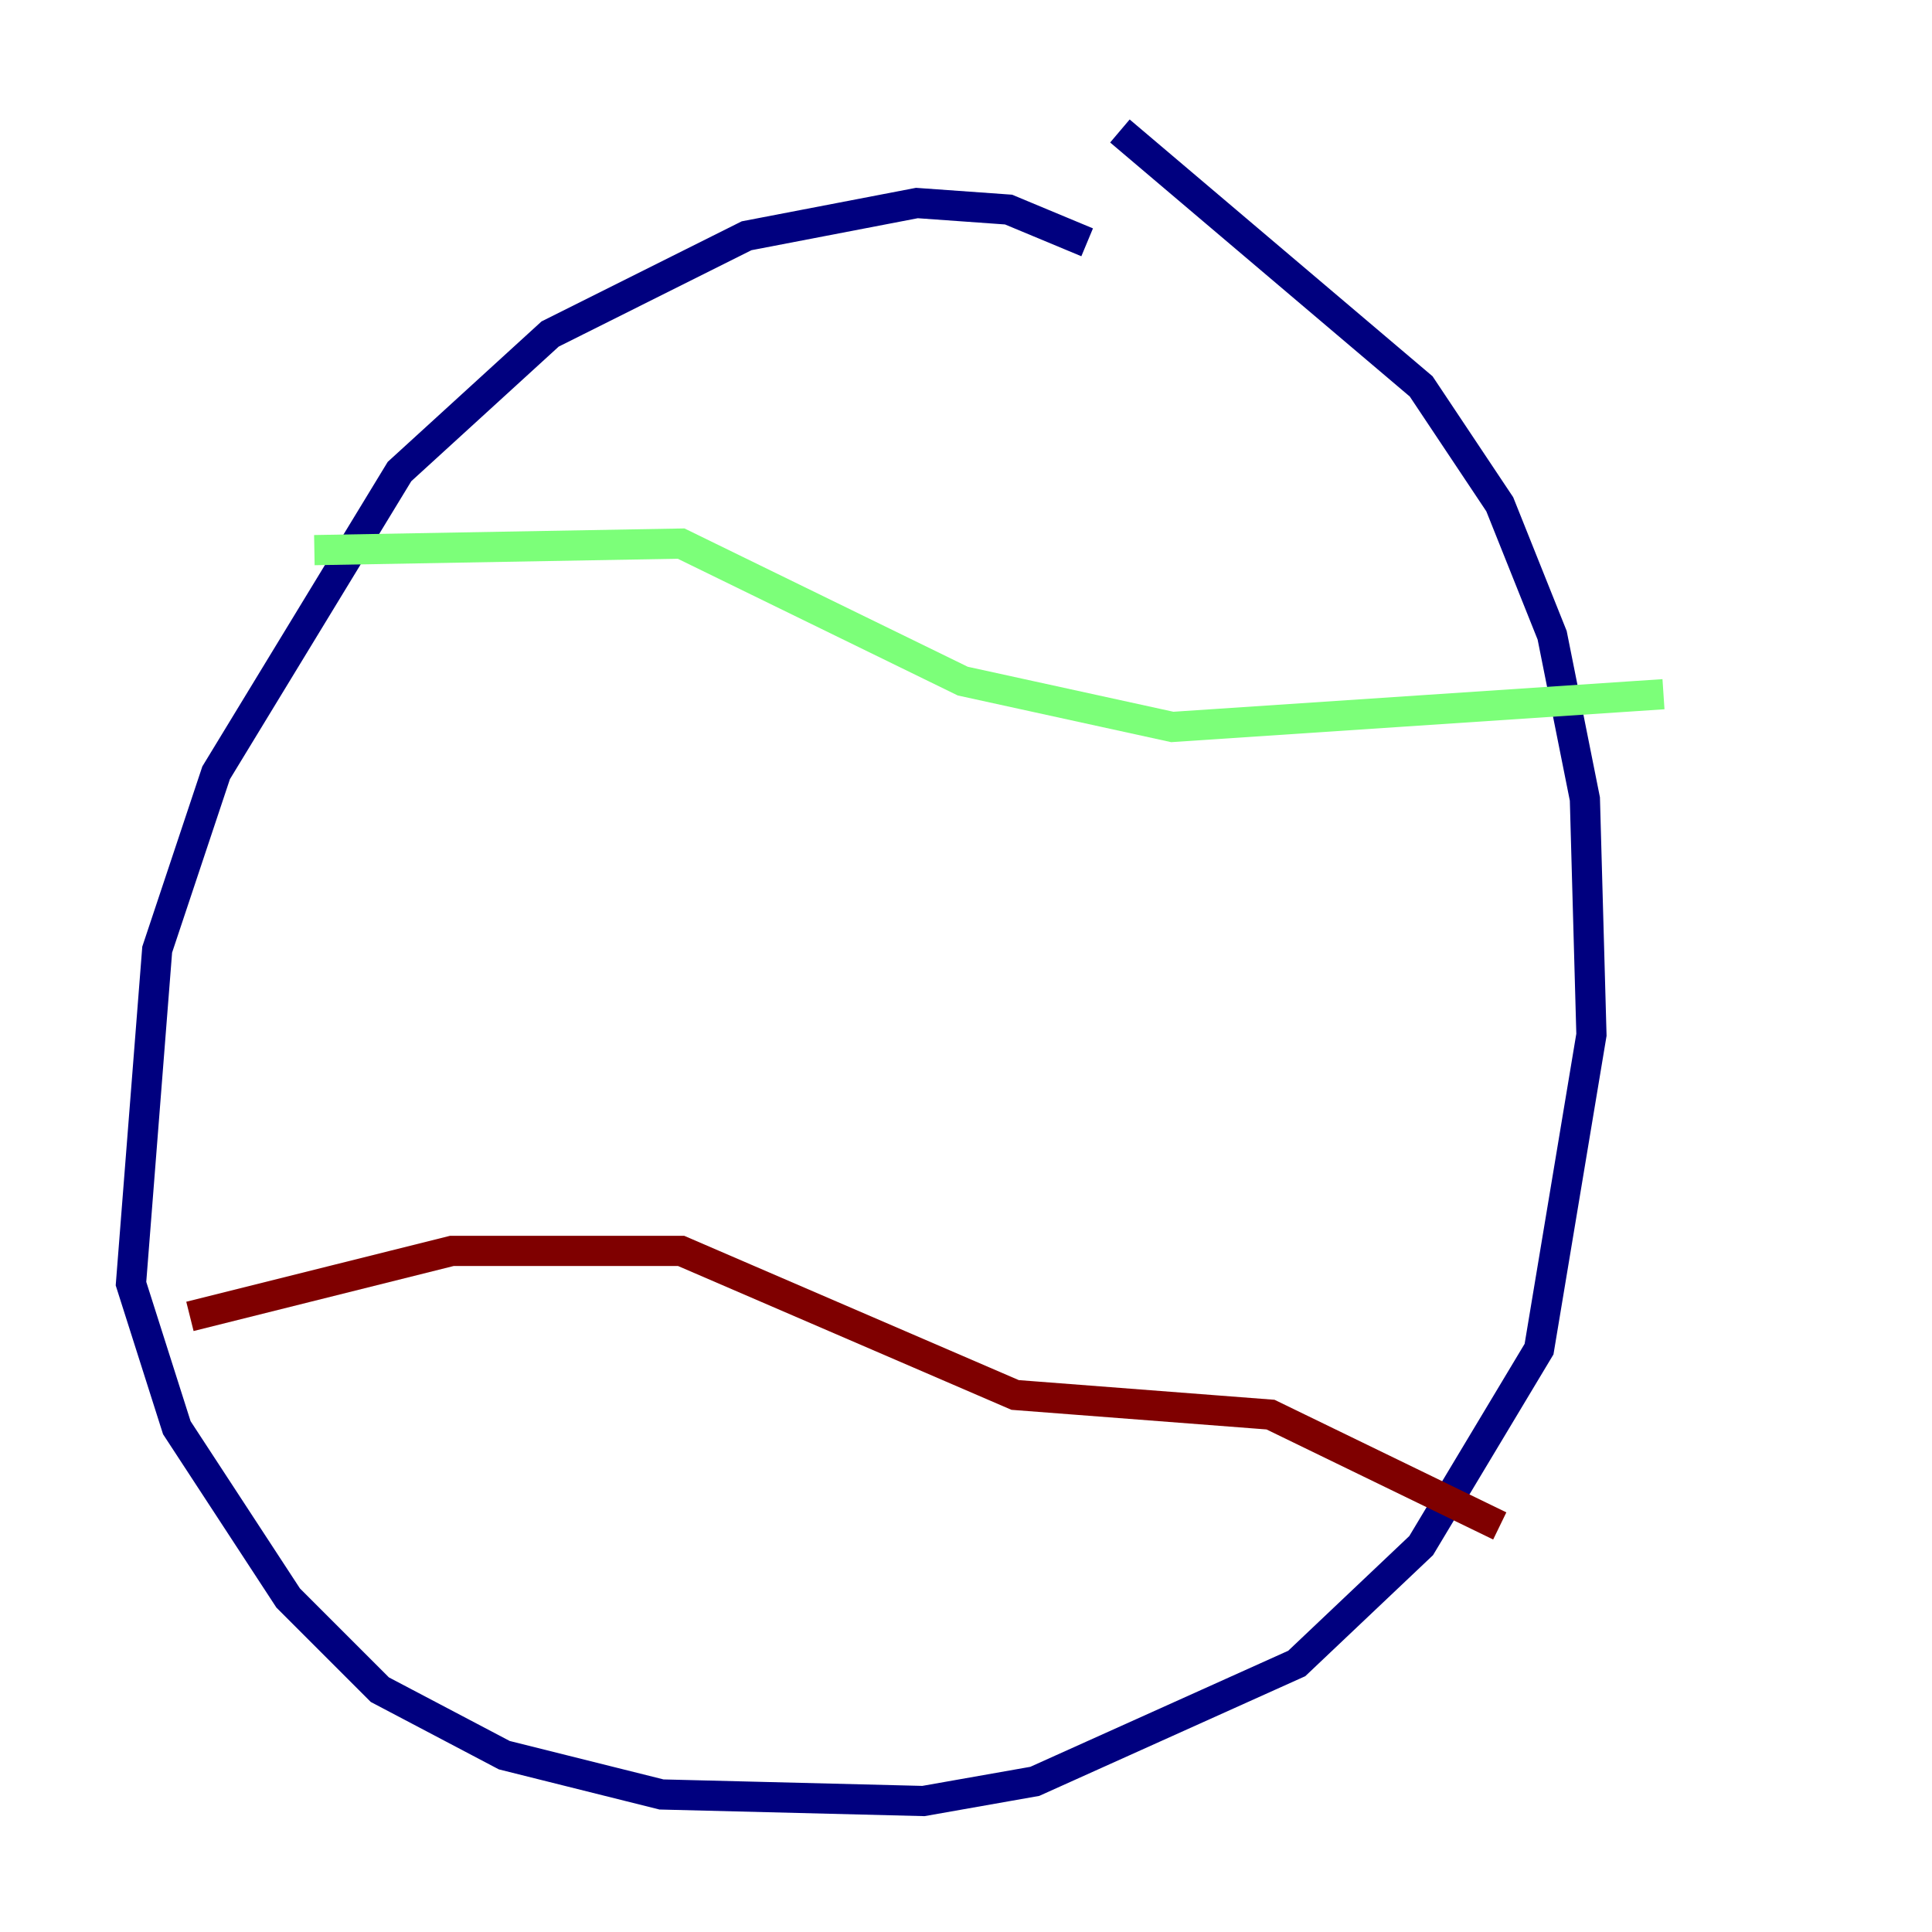 <?xml version="1.0" encoding="utf-8" ?>
<svg baseProfile="tiny" height="128" version="1.2" viewBox="0,0,128,128" width="128" xmlns="http://www.w3.org/2000/svg" xmlns:ev="http://www.w3.org/2001/xml-events" xmlns:xlink="http://www.w3.org/1999/xlink"><defs /><polyline fill="none" points="72.027,16.054 66.82,13.885 60.746,13.451 49.464,15.62 36.447,22.129 26.468,31.241 14.319,51.2 10.414,62.915 8.678,85.044 11.715,94.59 19.091,105.871 25.166,111.946 33.41,116.285 43.824,118.888 61.18,119.322 68.556,118.02 85.912,110.21 94.156,102.4 101.966,89.383 105.437,68.556 105.003,52.936 102.834,42.088 99.363,33.41 94.156,25.6 74.197,8.678" stroke="#00007f" stroke-width="2" /><polyline fill="none" points="20.827,36.447 45.125,36.014 63.783,45.125 77.668,48.163 110.21,45.993" stroke="#7cff79" stroke-width="2" /><polyline fill="none" points="12.583,87.214 29.939,82.875 45.125,82.875 67.254,92.42 84.176,93.722 99.363,101.098" stroke="#7f0000" stroke-width="2" /></svg>